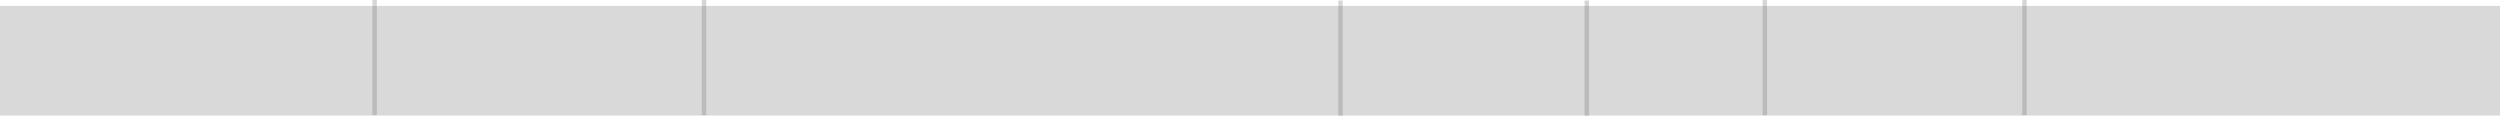 <svg width="1685" height="78" viewBox="0 0 1685 78" fill="none" xmlns="http://www.w3.org/2000/svg">
<g filter="url(#filter0_i_1054_1474)">
<rect width="1685" height="77.886" fill="#D9D9D9"/>
</g>
<line x1="252.5" y1="-6.55671e-08" x2="252.5" y2="77.657" stroke="#767676" stroke-opacity="0.3" stroke-width="3"/>
<line x1="474.5" y1="-6.55671e-08" x2="474.5" y2="77.657" stroke="#767676" stroke-opacity="0.3" stroke-width="3"/>
<line x1="903.5" y1="0.343" x2="903.5" y2="78" stroke="#767676" stroke-opacity="0.3" stroke-width="3"/>
<line x1="1069.5" y1="0.343" x2="1069.5" y2="78" stroke="#767676" stroke-opacity="0.3" stroke-width="3"/>
<line x1="1189.5" y1="-6.55671e-08" x2="1189.5" y2="77.657" stroke="#767676" stroke-opacity="0.3" stroke-width="3"/>
<line x1="1364.5" y1="-6.55671e-08" x2="1364.5" y2="77.657" stroke="#767676" stroke-opacity="0.3" stroke-width="3"/>
<defs>
<filter id="filter0_i_1054_1474" x="0" y="0" width="1685" height="81.886" filterUnits="userSpaceOnUse" color-interpolation-filters="sRGB">
<feFlood flood-opacity="0" result="BackgroundImageFix"/>
<feBlend mode="normal" in="SourceGraphic" in2="BackgroundImageFix" result="shape"/>
<feColorMatrix in="SourceAlpha" type="matrix" values="0 0 0 0 0 0 0 0 0 0 0 0 0 0 0 0 0 0 127 0" result="hardAlpha"/>
<feMorphology radius="3" operator="dilate" in="SourceAlpha" result="effect1_innerShadow_1054_1474"/>
<feOffset dy="4"/>
<feGaussianBlur stdDeviation="5"/>
<feComposite in2="hardAlpha" operator="arithmetic" k2="-1" k3="1"/>
<feColorMatrix type="matrix" values="0 0 0 0 0 0 0 0 0 0 0 0 0 0 0 0 0 0 0.25 0"/>
<feBlend mode="normal" in2="shape" result="effect1_innerShadow_1054_1474"/>
</filter>
</defs>
</svg>
